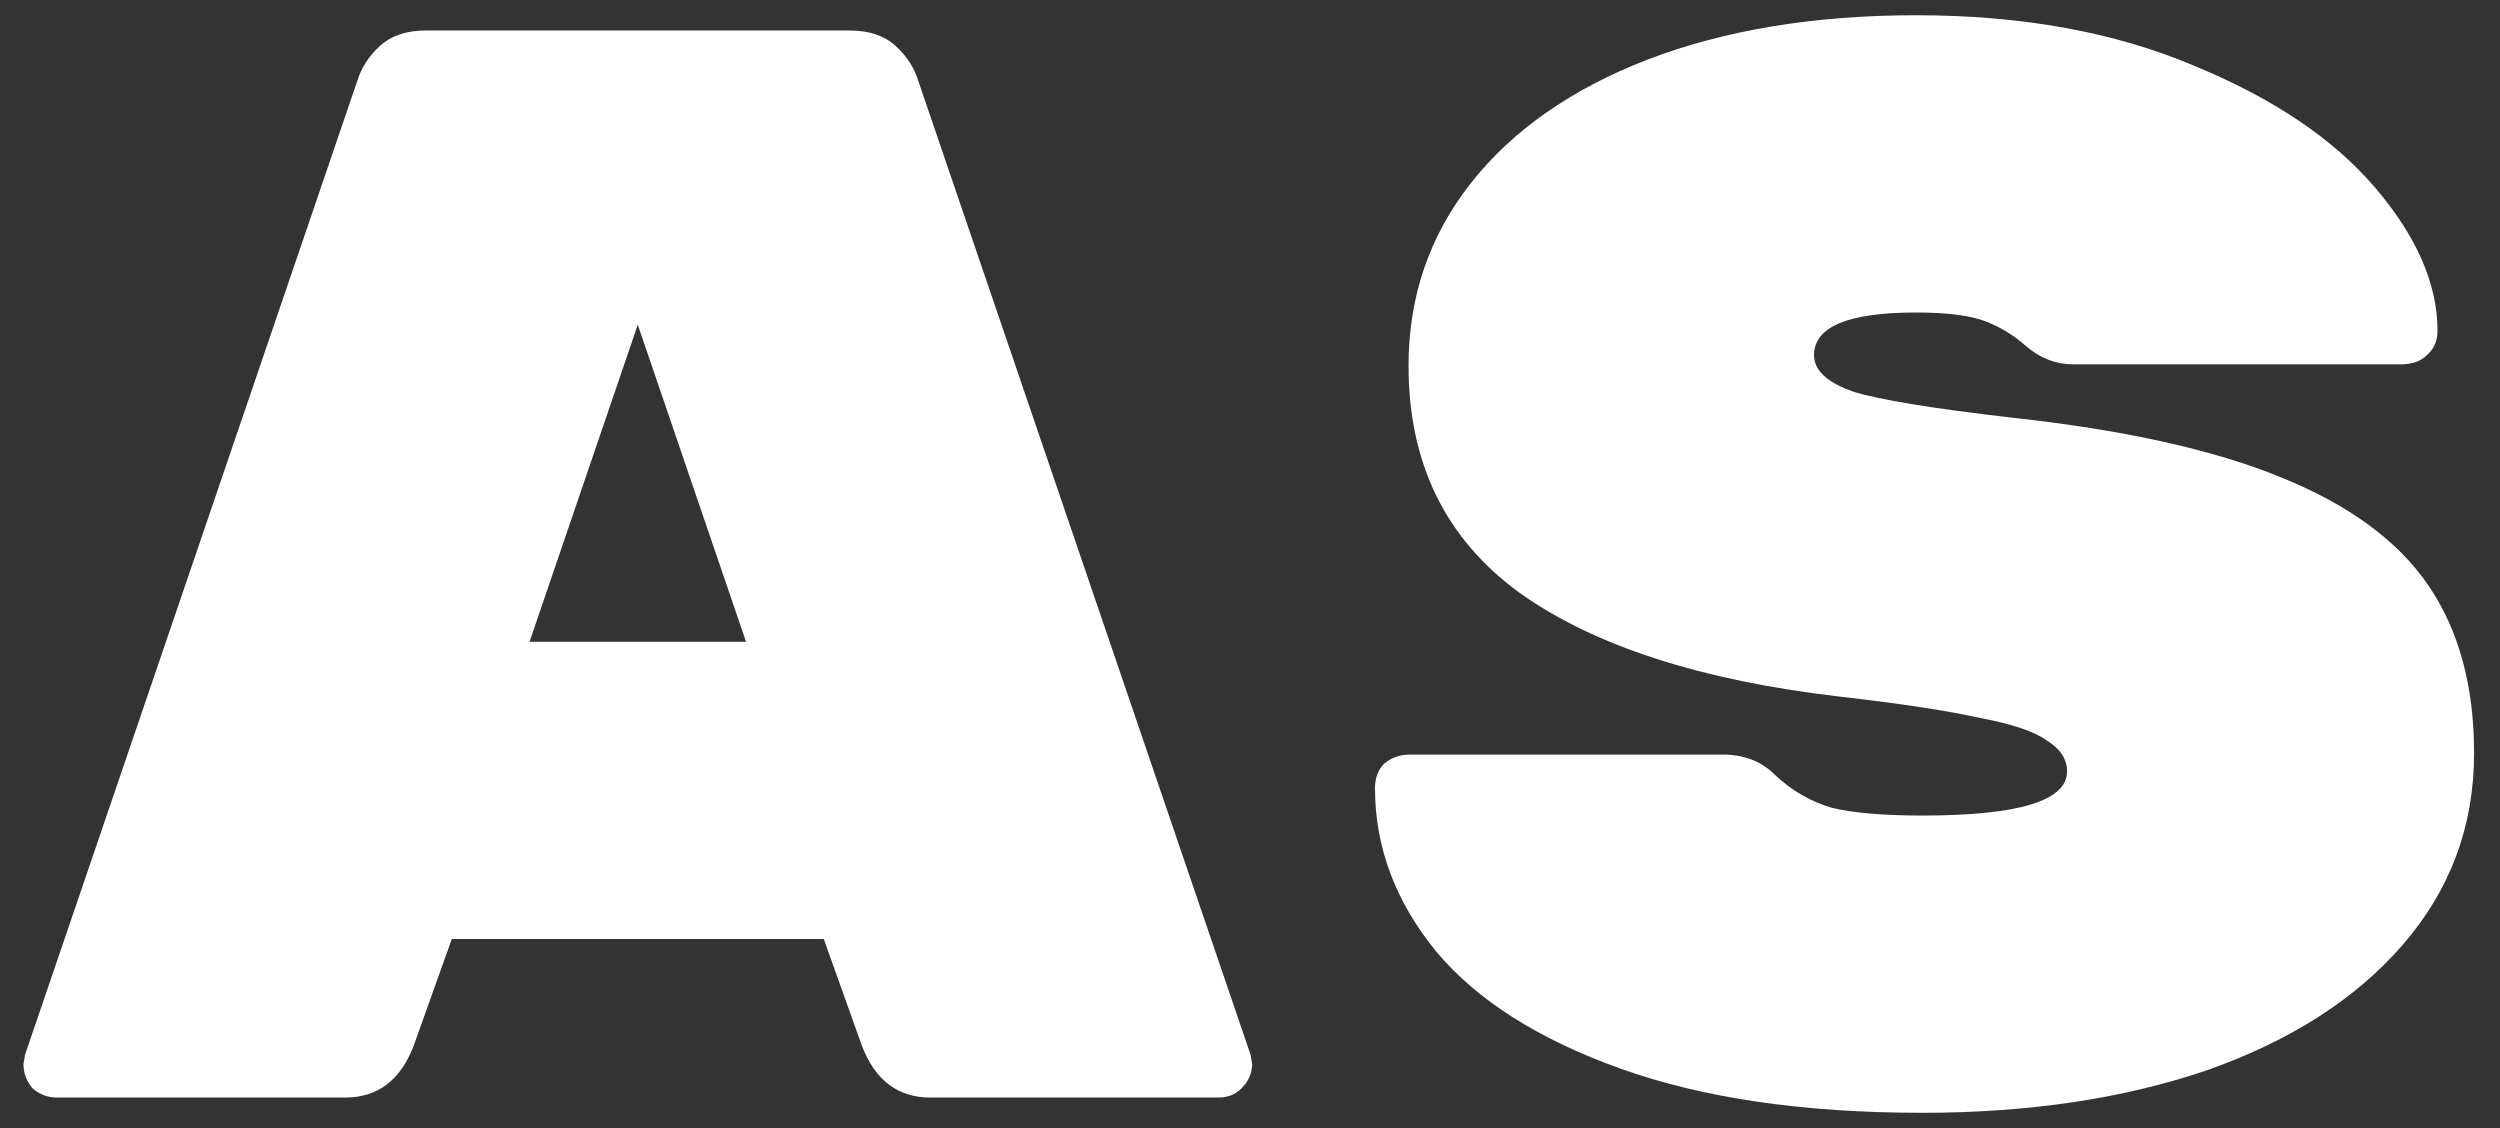 <svg width="82" height="37" viewBox="0 0 82 37" fill="none" xmlns="http://www.w3.org/2000/svg">
<rect x="0" y="0" width="82" height="37" fill="#333333" stroke="none"/>
<path d="M13.569 34.3C13.136 35.433 12.386 36 11.319 36H1.87C1.57 36 1.303 35.9 1.07 35.7C0.87 35.467 0.77 35.2 0.77 34.9L0.82 34.6L11.72 2.65C11.853 2.217 12.103 1.833 12.47 1.5C12.836 1.167 13.336 1 13.97 1H27.869C28.503 1 29.003 1.167 29.369 1.5C29.736 1.833 29.986 2.217 30.119 2.65L41.02 34.6L41.069 34.9C41.069 35.2 40.953 35.467 40.719 35.7C40.52 35.9 40.27 36 39.969 36H30.52C29.453 36 28.703 35.433 28.27 34.3L27.02 30.8H14.819L13.569 34.3ZM20.919 10.65L17.369 21.05H24.47L20.919 10.65ZM66 13.7C69.667 14.1 72.6 14.75 74.8 15.65C77.033 16.55 78.65 17.733 79.65 19.2C80.65 20.667 81.15 22.5 81.15 24.7C81.15 27.1 80.367 29.2 78.8 31C77.267 32.767 75.133 34.133 72.4 35.1C69.667 36.033 66.55 36.5 63.05 36.5C59.15 36.5 55.85 36.017 53.15 35.05C50.45 34.083 48.433 32.8 47.1 31.2C45.767 29.567 45.1 27.783 45.1 25.85C45.1 25.517 45.2 25.25 45.4 25.05C45.633 24.85 45.917 24.75 46.25 24.75H56.5C57.2 24.75 57.767 24.967 58.2 25.4C58.767 25.933 59.4 26.3 60.1 26.5C60.8 26.667 61.783 26.75 63.05 26.75C66.217 26.75 67.8 26.267 67.8 25.3C67.8 24.9 67.583 24.567 67.15 24.3C66.75 24 66.017 23.75 64.95 23.55C63.917 23.317 62.383 23.083 60.35 22.85C55.783 22.317 52.283 21.183 49.85 19.45C47.417 17.683 46.2 15.2 46.2 12C46.2 9.733 46.883 7.733 48.25 6C49.617 4.267 51.55 2.917 54.05 1.95C56.583 0.983 59.517 0.5 62.85 0.5C66.317 0.5 69.35 1.05 71.95 2.15C74.55 3.217 76.533 4.55 77.9 6.15C79.267 7.75 79.95 9.317 79.95 10.85C79.95 11.183 79.833 11.45 79.6 11.65C79.4 11.85 79.117 11.95 78.75 11.95H68C67.433 11.95 66.917 11.75 66.45 11.35C66.083 11.017 65.65 10.75 65.15 10.55C64.65 10.35 63.883 10.25 62.85 10.25C60.617 10.25 59.5 10.717 59.5 11.65C59.5 12.15 59.933 12.55 60.8 12.85C61.667 13.117 63.4 13.4 66 13.7Z" fill="white"/>
</svg>
